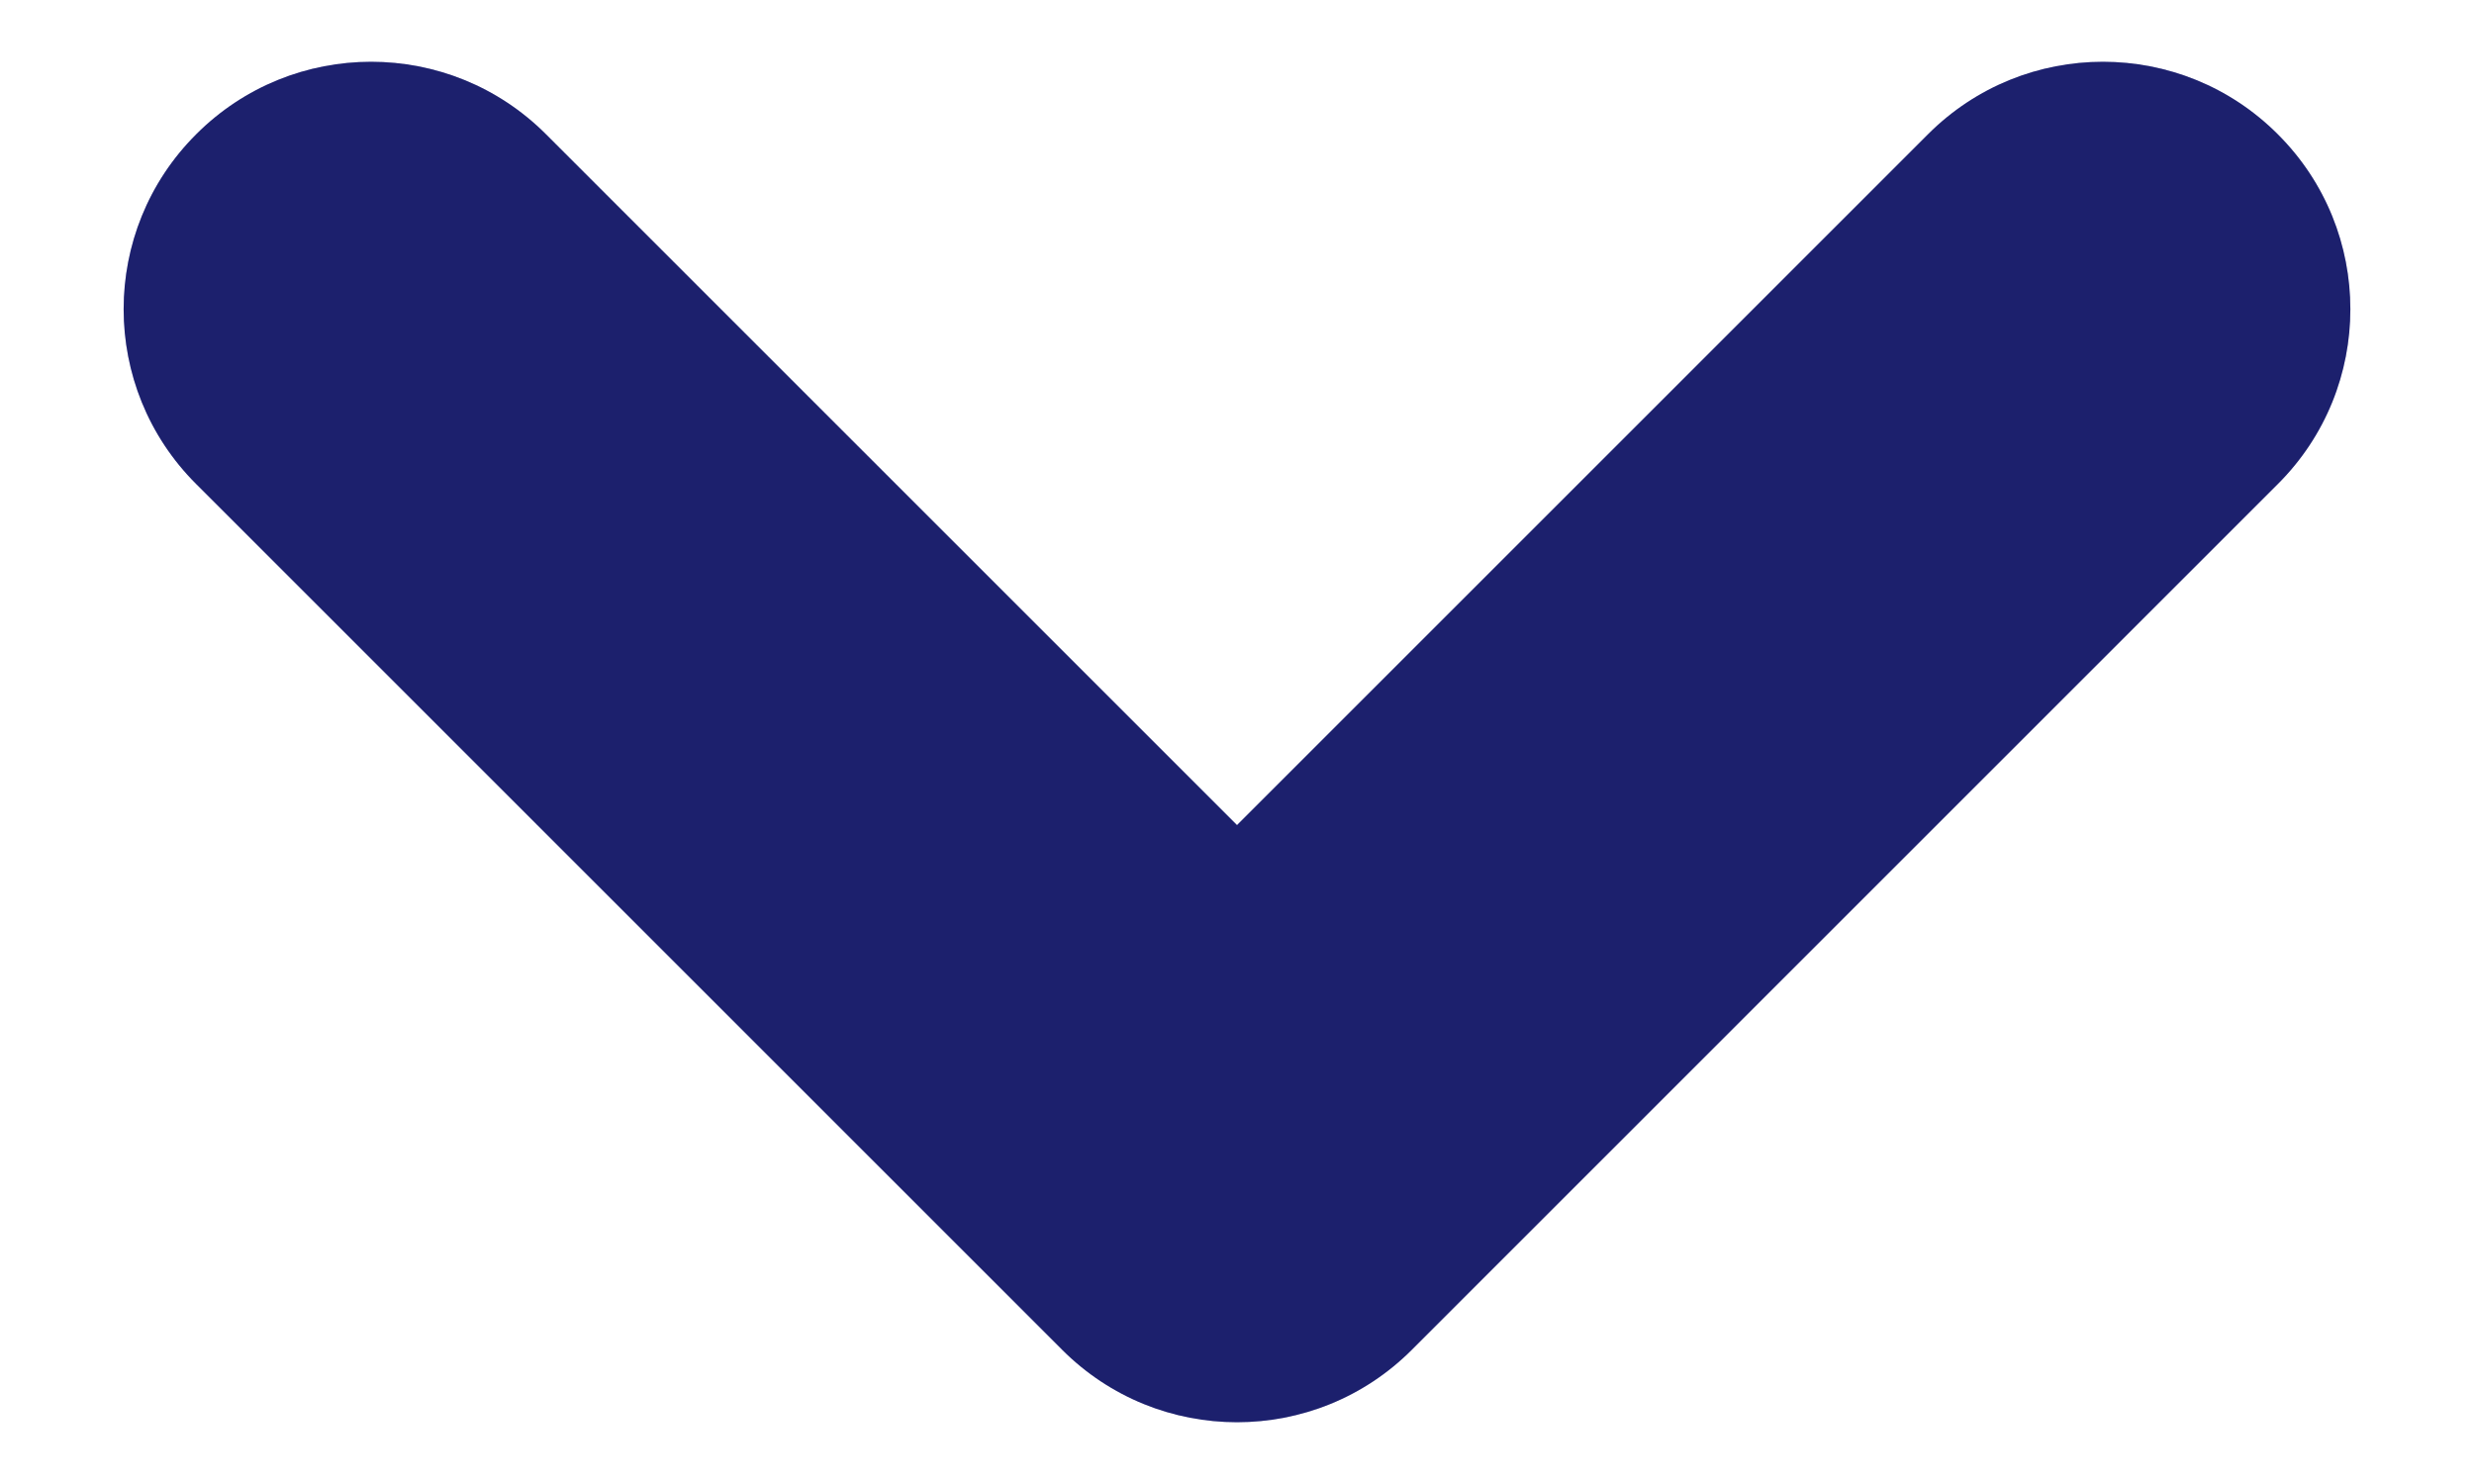 <svg width="10" height="6" viewBox="0 0 10 6" fill="none" xmlns="http://www.w3.org/2000/svg">
    <path fill-rule="evenodd" clip-rule="evenodd"
          d="M9.207 0.543C8.817 0.152 8.183 0.152 7.793 0.543L5 3.336L2.207 0.543C1.817 0.152 1.183 0.152 0.793 0.543C0.402 0.933 0.402 1.567 0.793 1.957L4.293 5.457C4.683 5.848 5.317 5.848 5.707 5.457L9.207 1.957C9.598 1.567 9.598 0.933 9.207 0.543Z"
          fill="#262B92"/>
    <path fill-rule="evenodd" clip-rule="evenodd"
          d="M9.207 0.543C8.817 0.152 8.183 0.152 7.793 0.543L5 3.336L2.207 0.543C1.817 0.152 1.183 0.152 0.793 0.543C0.402 0.933 0.402 1.567 0.793 1.957L4.293 5.457C4.683 5.848 5.317 5.848 5.707 5.457L9.207 1.957C9.598 1.567 9.598 0.933 9.207 0.543Z"
          fill="black" fill-opacity="0.25"/>
</svg>
